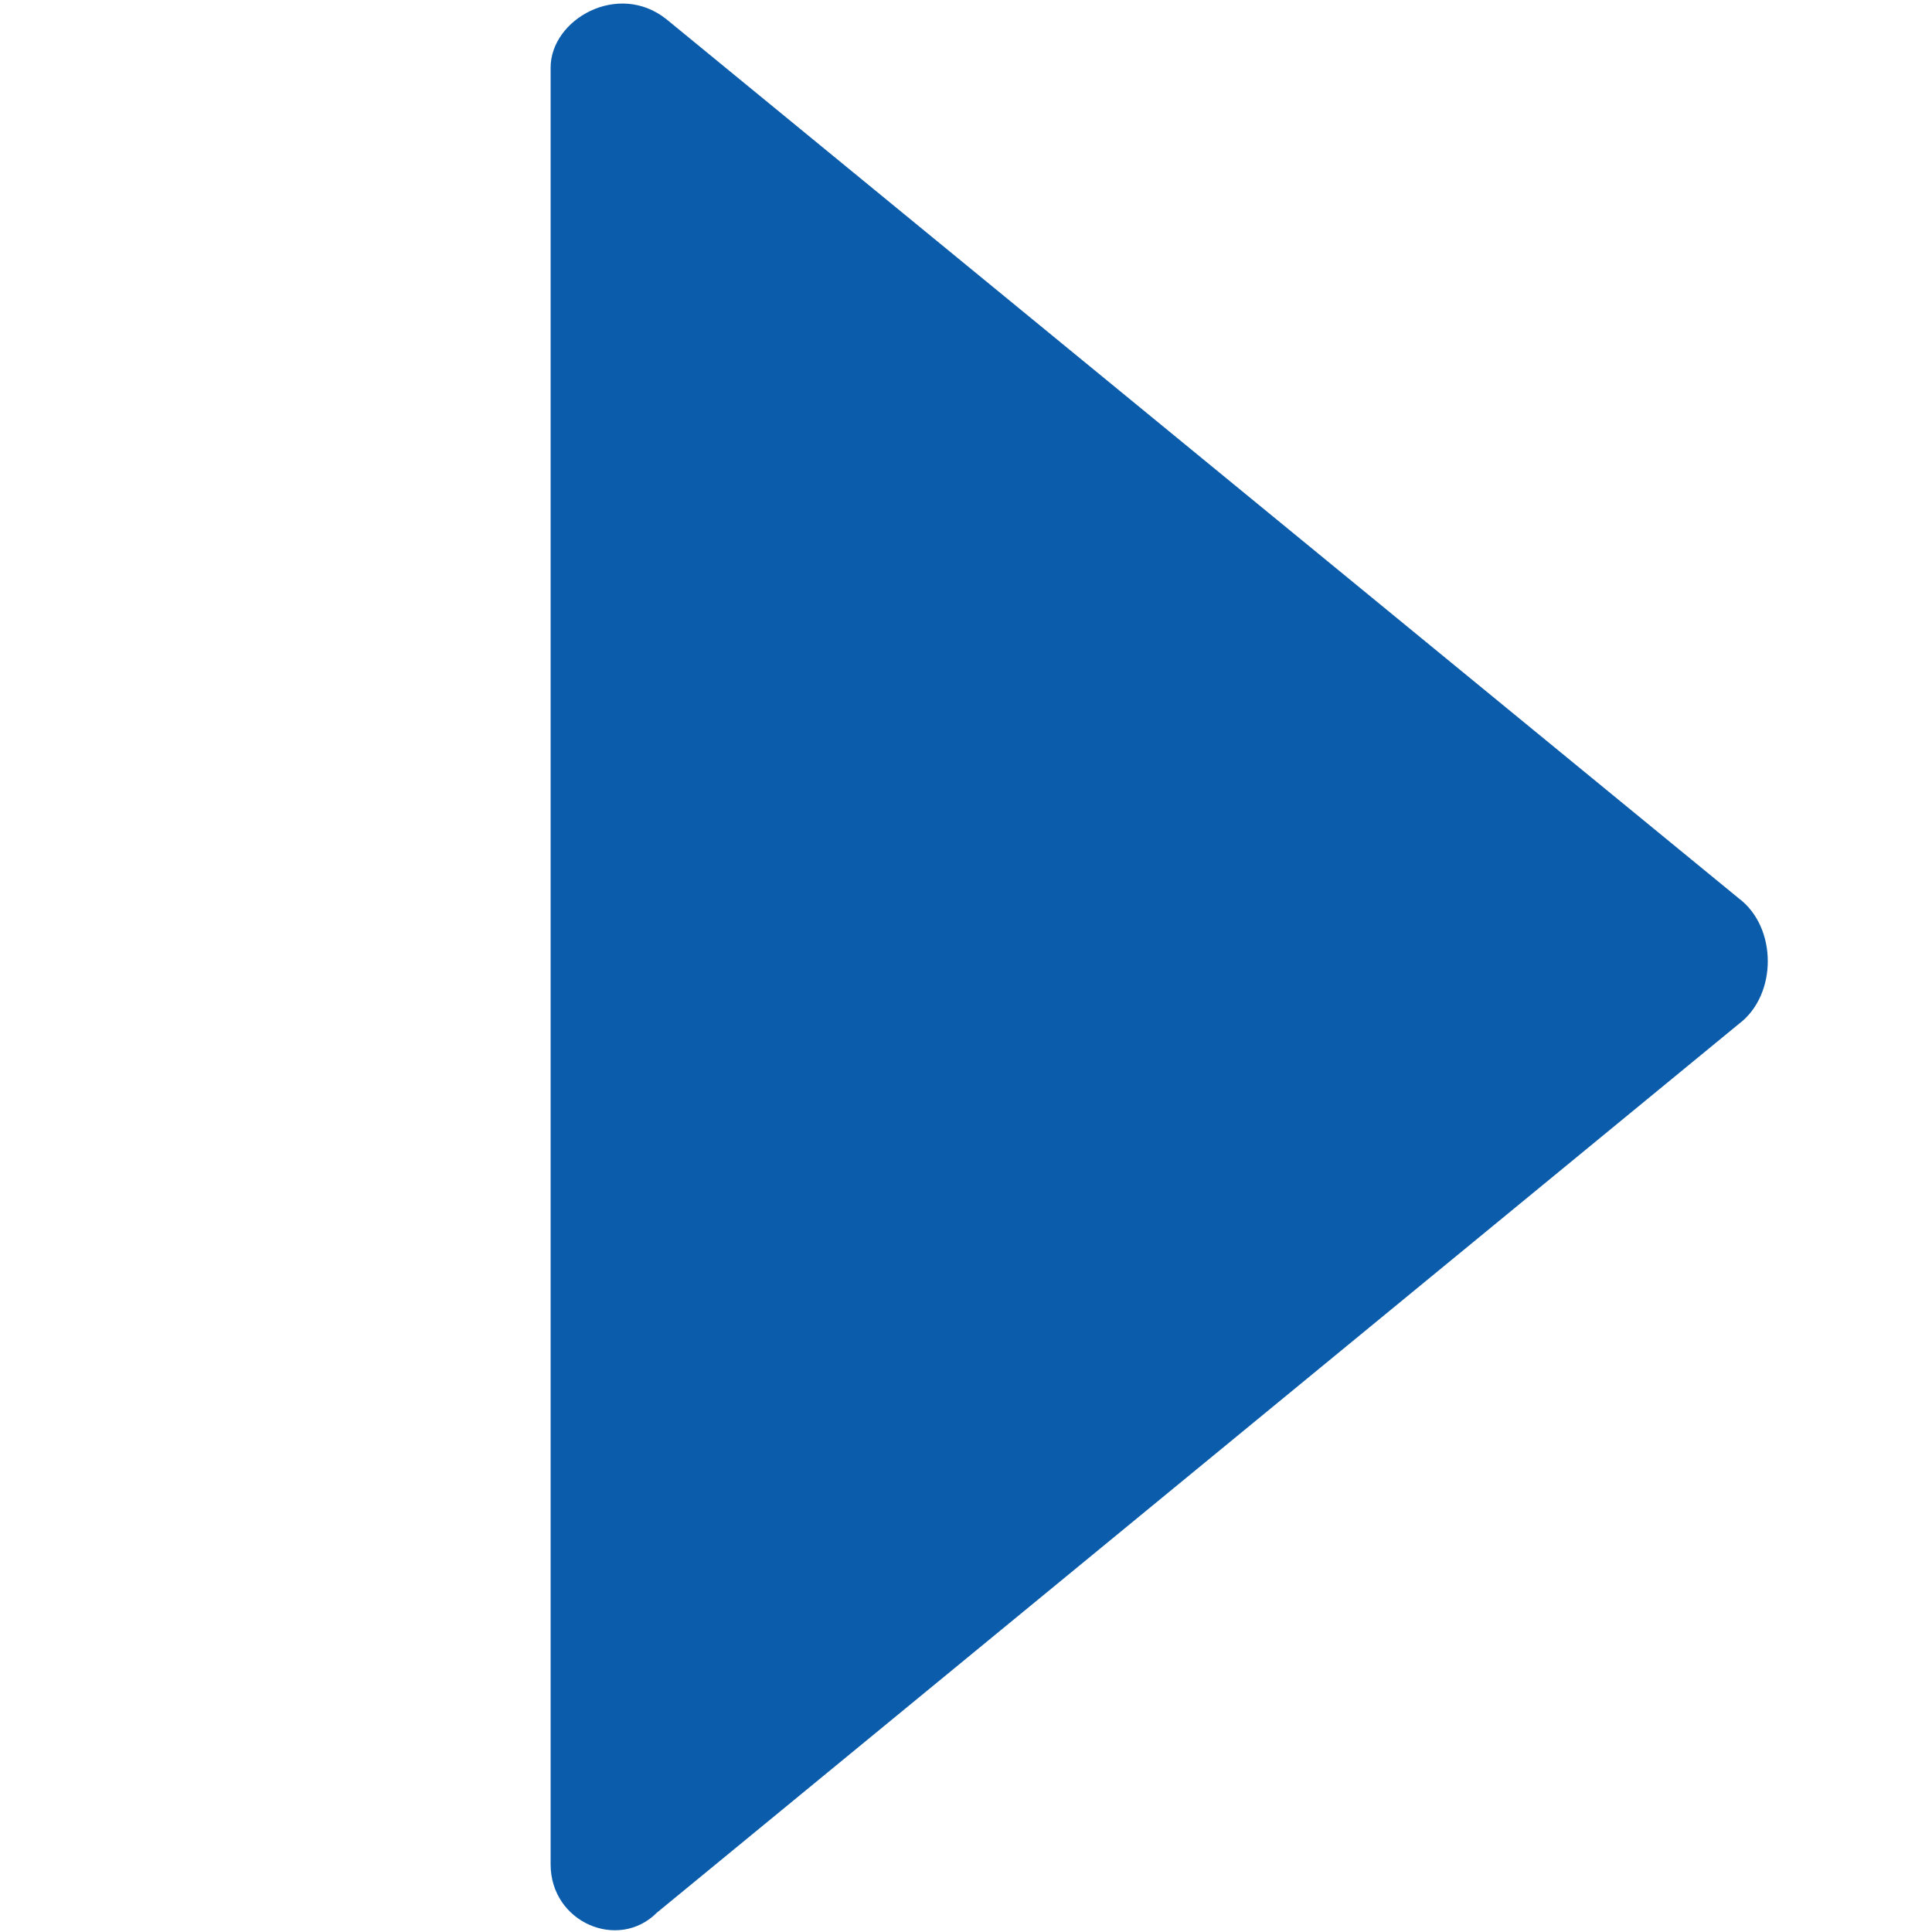 <svg enable-background="new 0 0 20 20" width="20" height="20" viewBox="0 0 20 20" xmlns="http://www.w3.org/2000/svg"><path clip-rule="evenodd" d="m5.7 19.3v-18.6c0-.5.7-.9 1.2-.5l11.1 9.1c.4.3.4 1 0 1.3l-11.2 9.2c-.4.4-1.1.1-1.1-.5z" fill="#0b5cab" fill-rule="evenodd"/></svg>